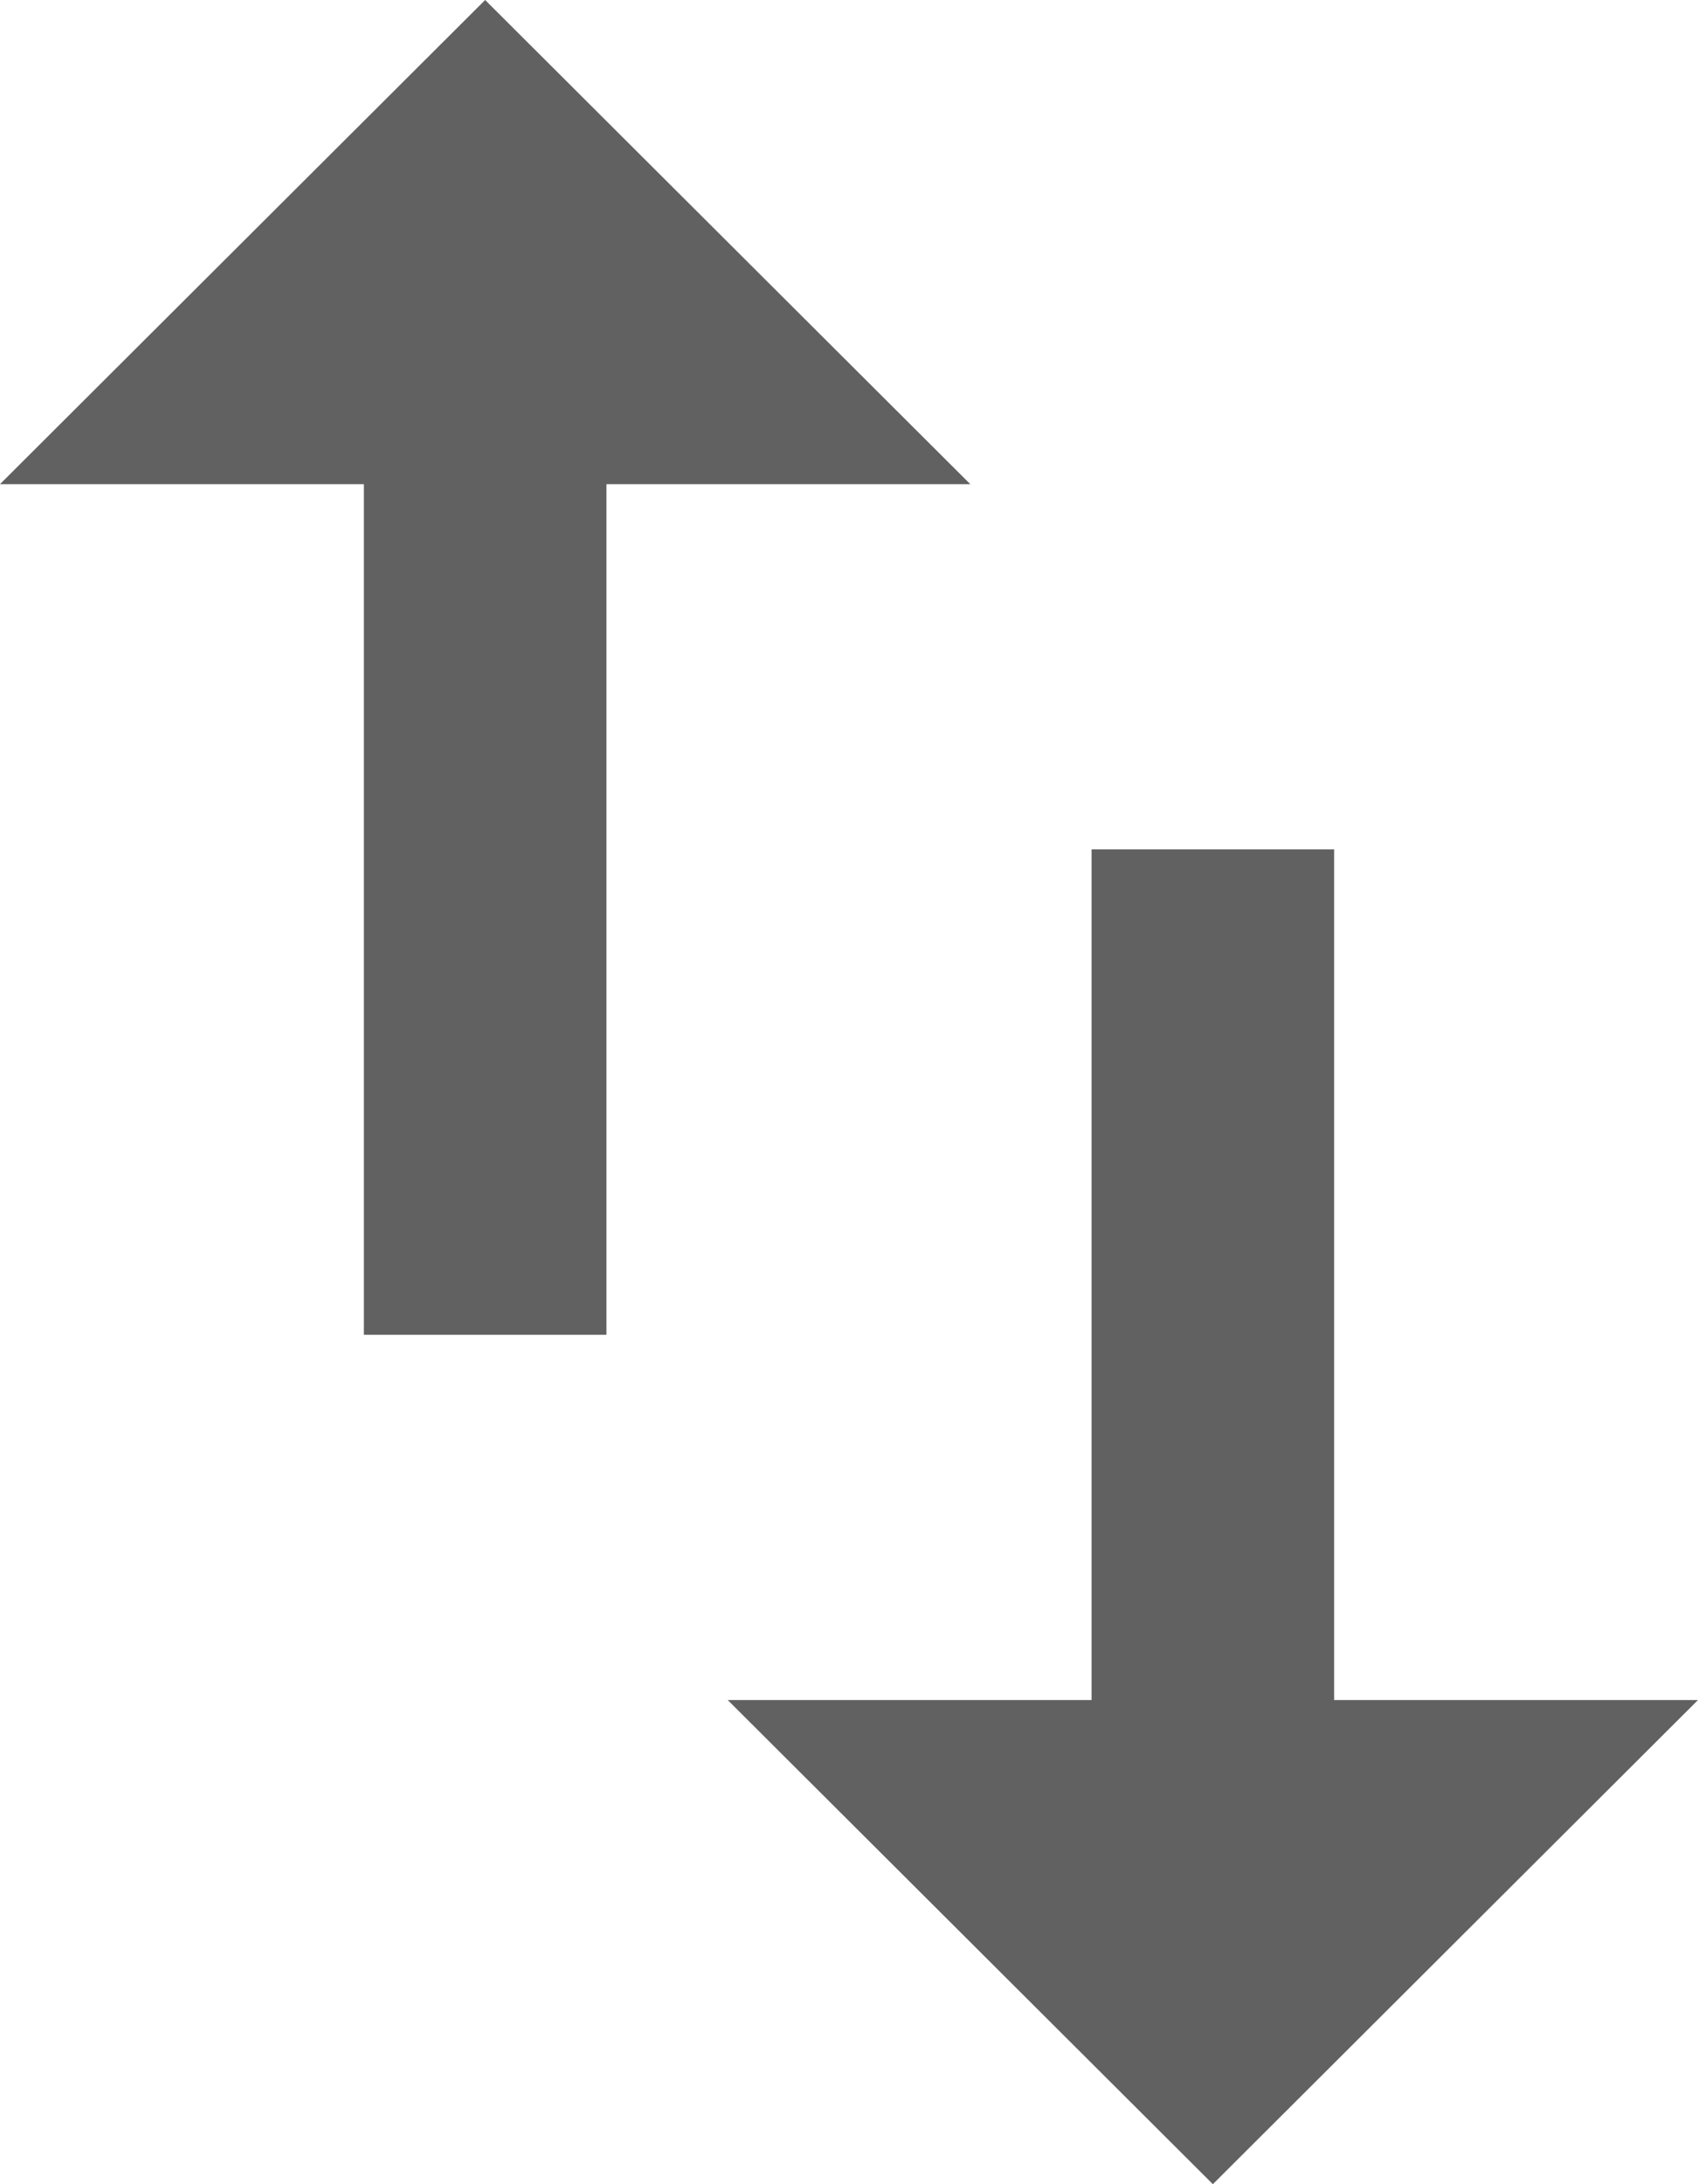 <svg width="14" height="18" viewBox="0 0 14 18" fill="none" xmlns="http://www.w3.org/2000/svg">
<path d="M4 0L0 3.99H3V11H5V3.99H8L4 0ZM11 14.01V7H9V14.01H6L10 18L14 14.01H11Z" fill="#616161"/>
</svg>
